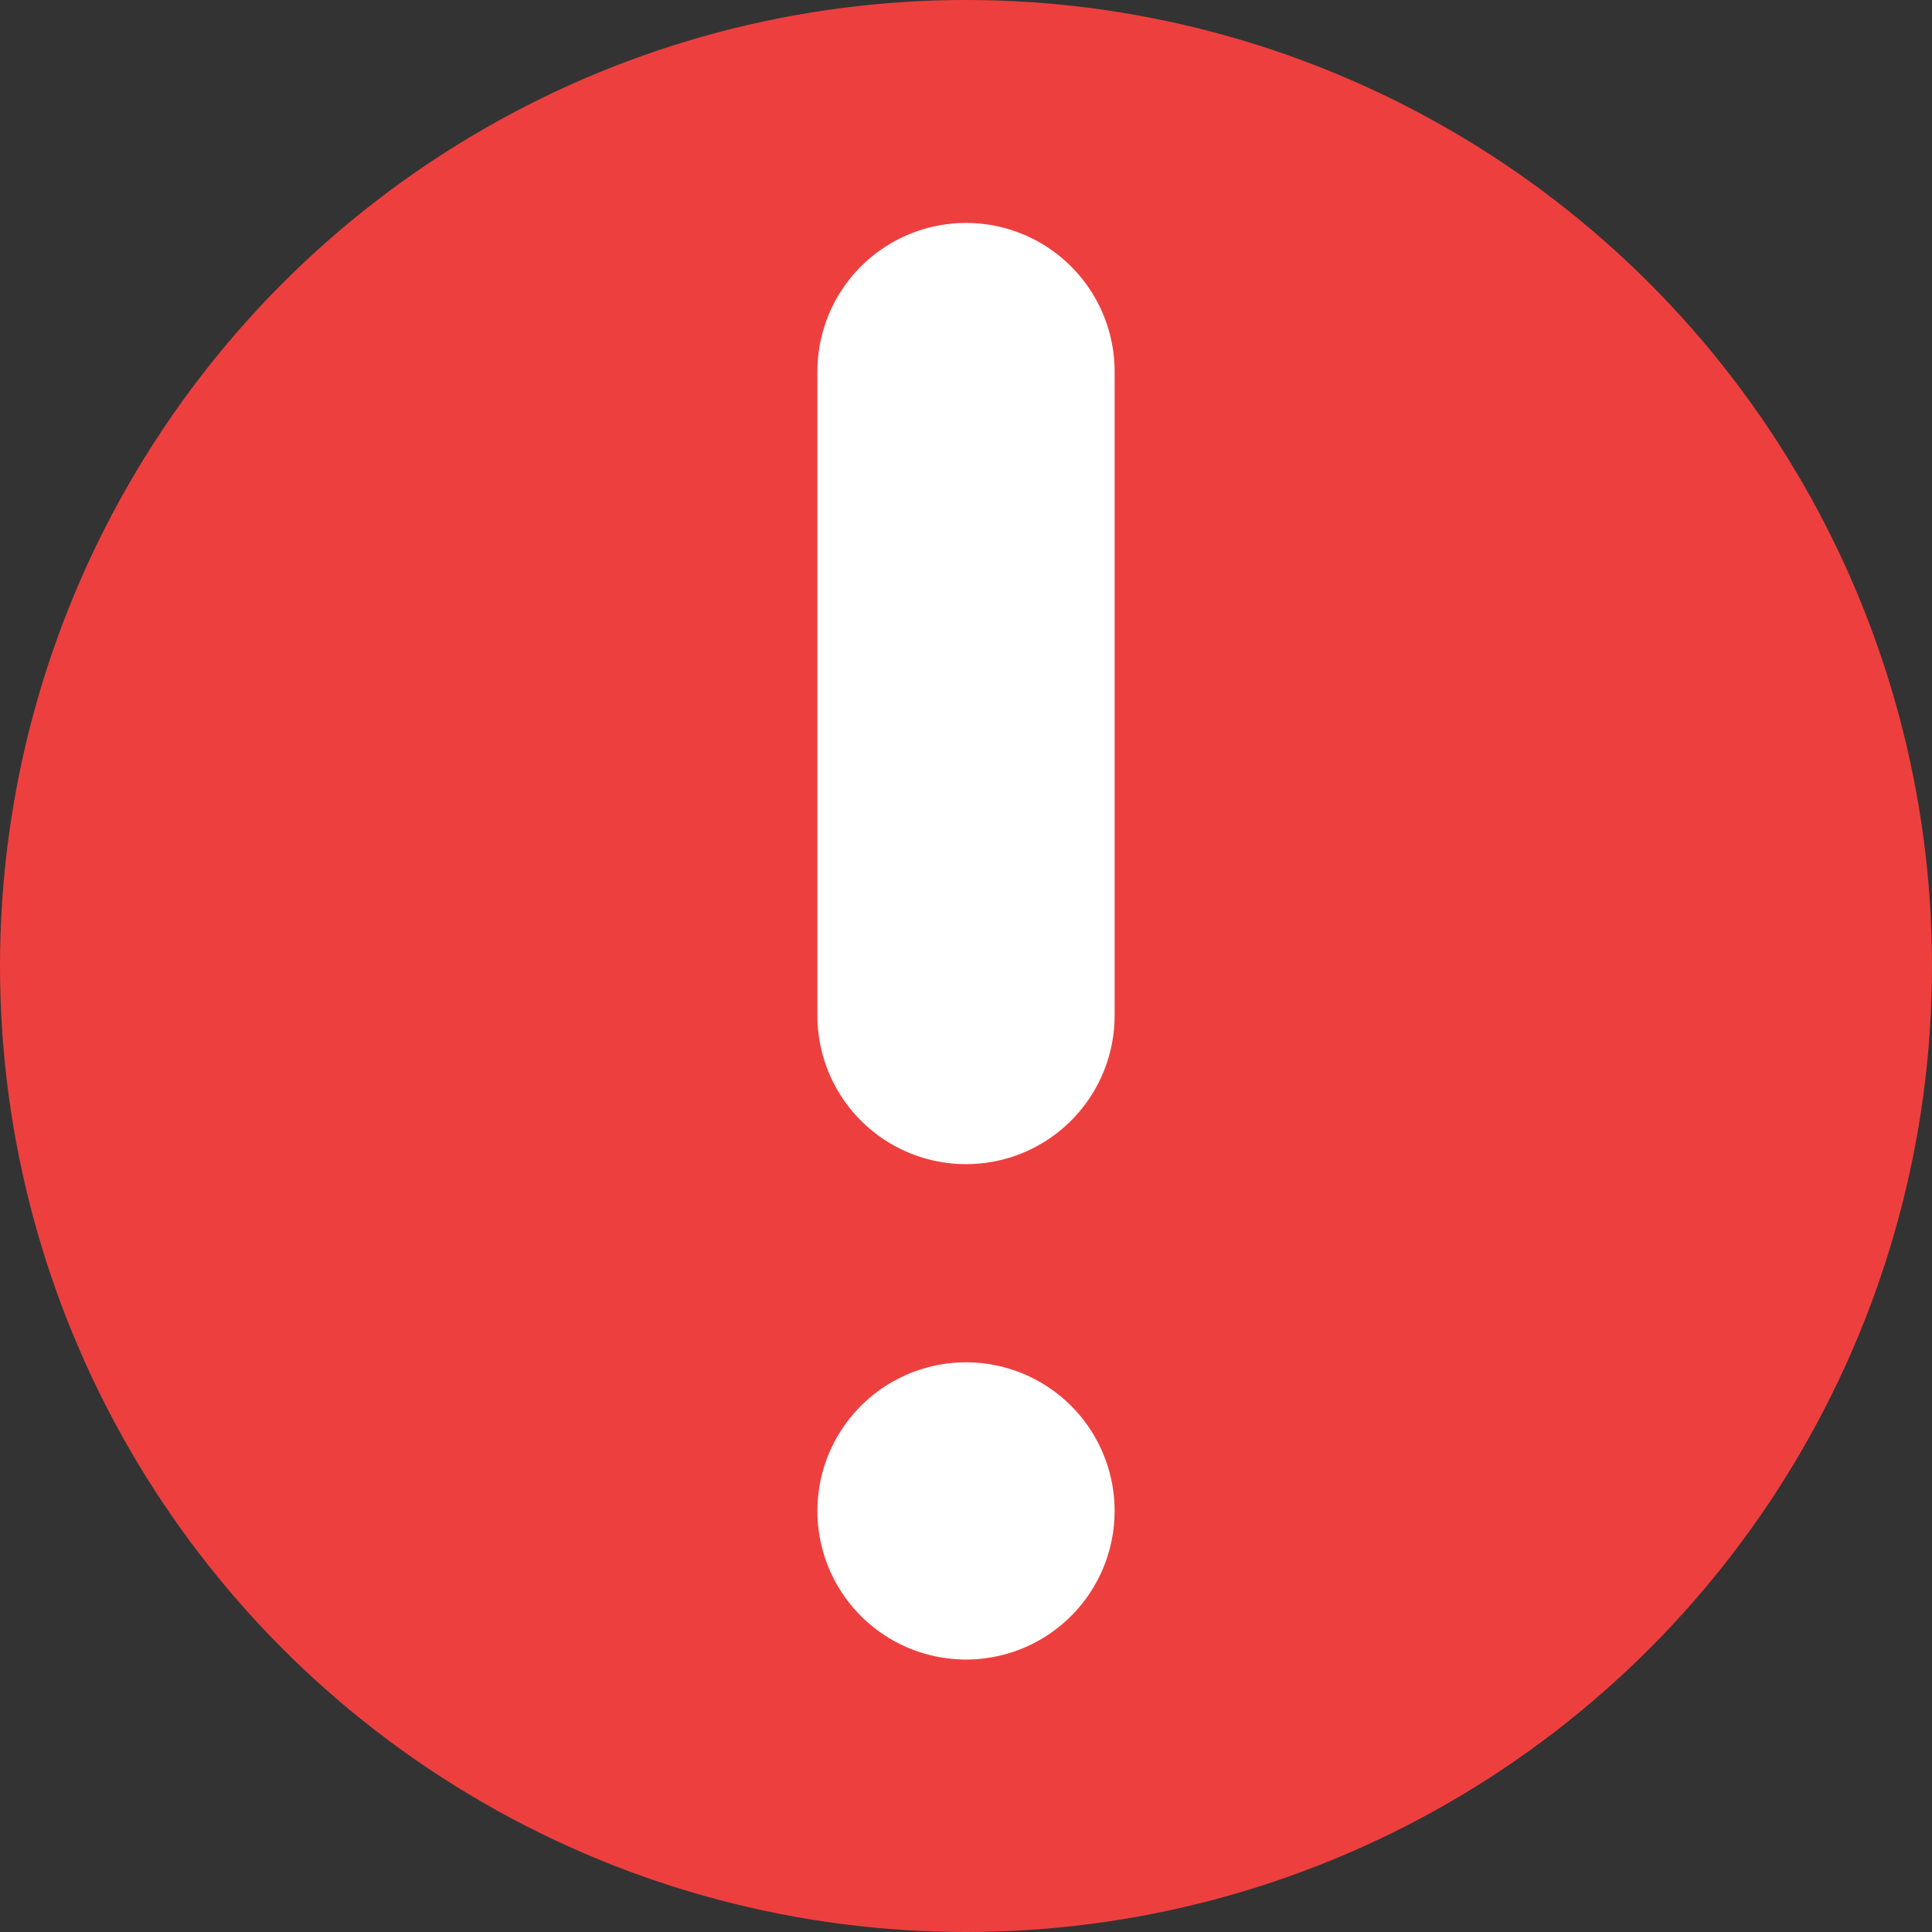 <svg id="Component_1_1" data-name="Component 1 – 1" xmlns="http://www.w3.org/2000/svg" width="39" height="39" viewBox="0 0 39 39">
  <rect x="0" y="0" width="39" height="39" fill="#333333" stroke="none"/>
  <circle id="Ellipse_5" data-name="Ellipse 5" cx="19.5" cy="19.5" r="19.5" fill="#ee3f3f"/>
  <line id="Line_7" data-name="Line 7" y2="13" transform="translate(19.5 7.5)" fill="none" stroke="#fff" stroke-linecap="round" stroke-width="6"/>
  <line id="Line_8" data-name="Line 8" transform="translate(19.5 30.5)" fill="none" stroke="#fff" stroke-linecap="round" stroke-width="6"/>
</svg>
